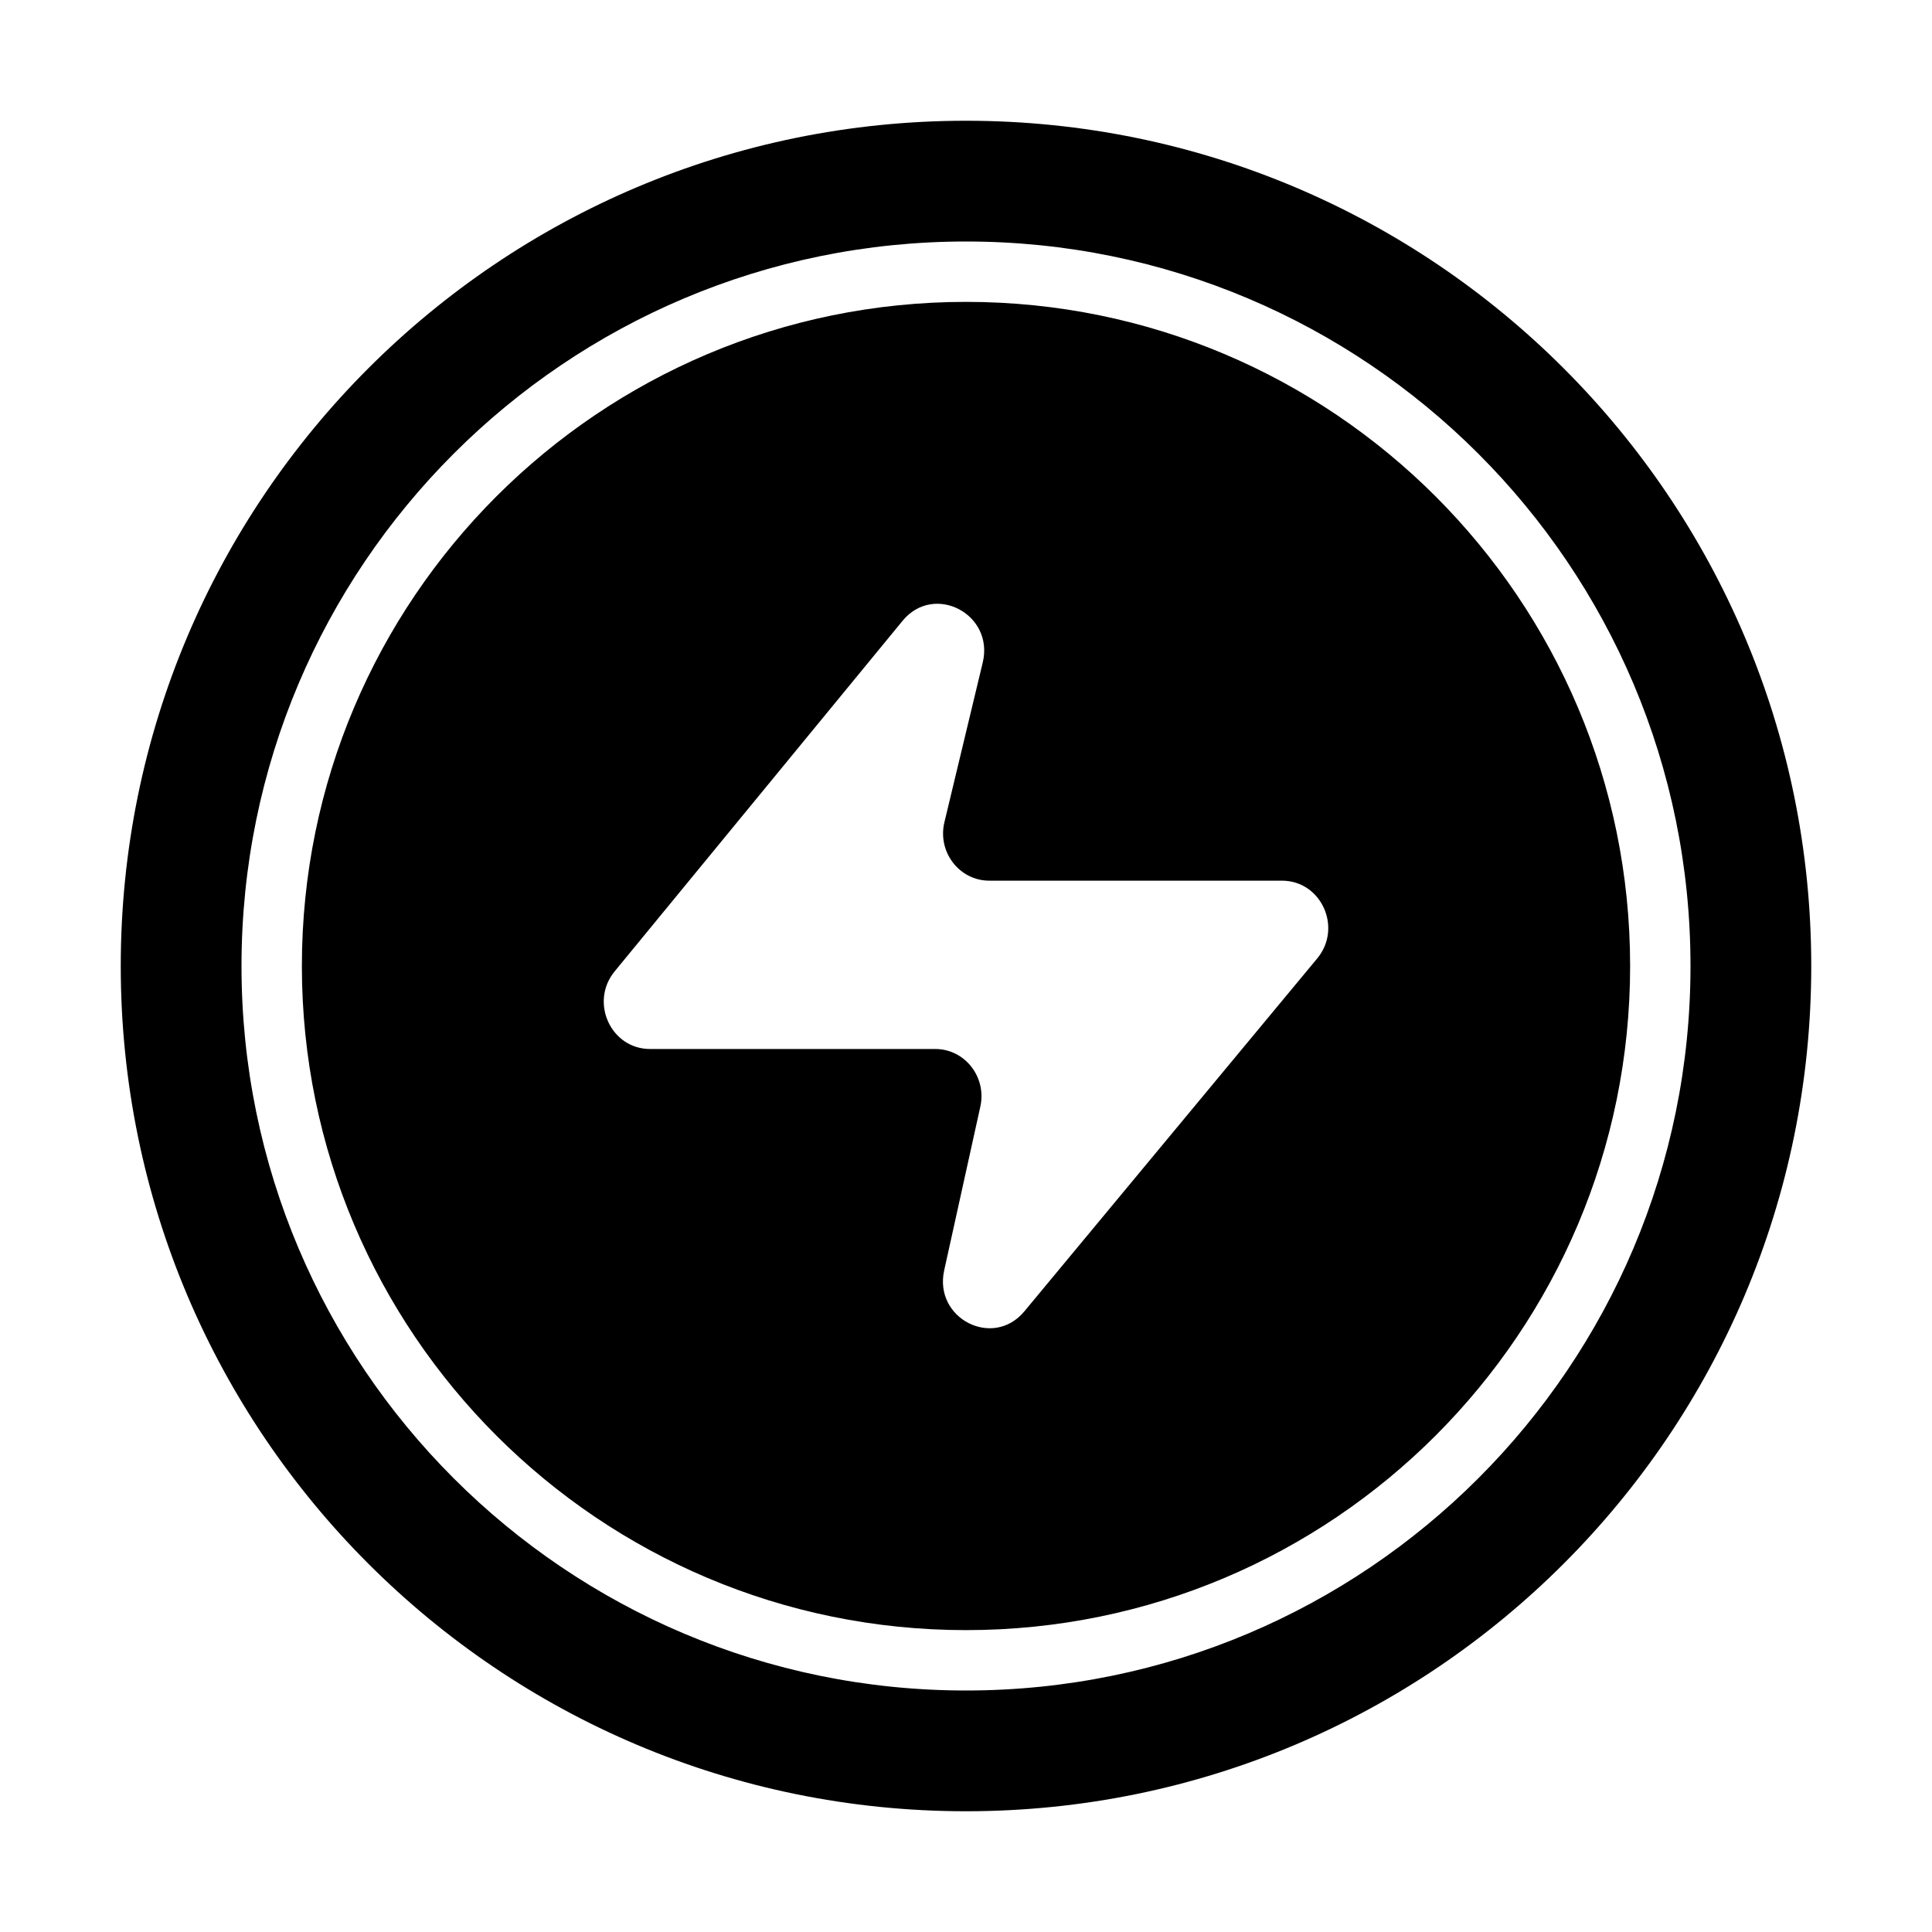 <svg width="24" height="24" viewBox="0 0 24 24" fill="none" xmlns="http://www.w3.org/2000/svg">
<path fill-rule="evenodd" clip-rule="evenodd" d="M22.5 12C22.5 17.799 17.799 22.5 12 22.5C6.201 22.5 1.5 17.799 1.5 12C1.5 6.201 6.201 1.5 12 1.5C17.799 1.5 22.5 6.201 22.5 12ZM12 20.25C16.556 20.25 20.25 16.556 20.25 12C20.25 7.444 16.556 3.75 12 3.75C7.444 3.75 3.75 7.444 3.75 12C3.75 16.556 7.444 20.25 12 20.25ZM12 21C16.971 21 21 16.971 21 12C21 7.029 16.971 3 12 3C7.029 3 3 7.029 3 12C3 16.971 7.029 21 12 21ZM11.212 7.712L7.636 12.066C7.322 12.448 7.587 13.031 8.075 13.031H11.618C11.986 13.031 12.259 13.38 12.178 13.747L11.729 15.781C11.597 16.38 12.337 16.758 12.725 16.29L16.363 11.906C16.679 11.525 16.414 10.94 15.925 10.94H12.289C11.917 10.94 11.643 10.583 11.732 10.213L12.208 8.23C12.352 7.627 11.602 7.237 11.212 7.712Z" fill="black"/>
</svg>
